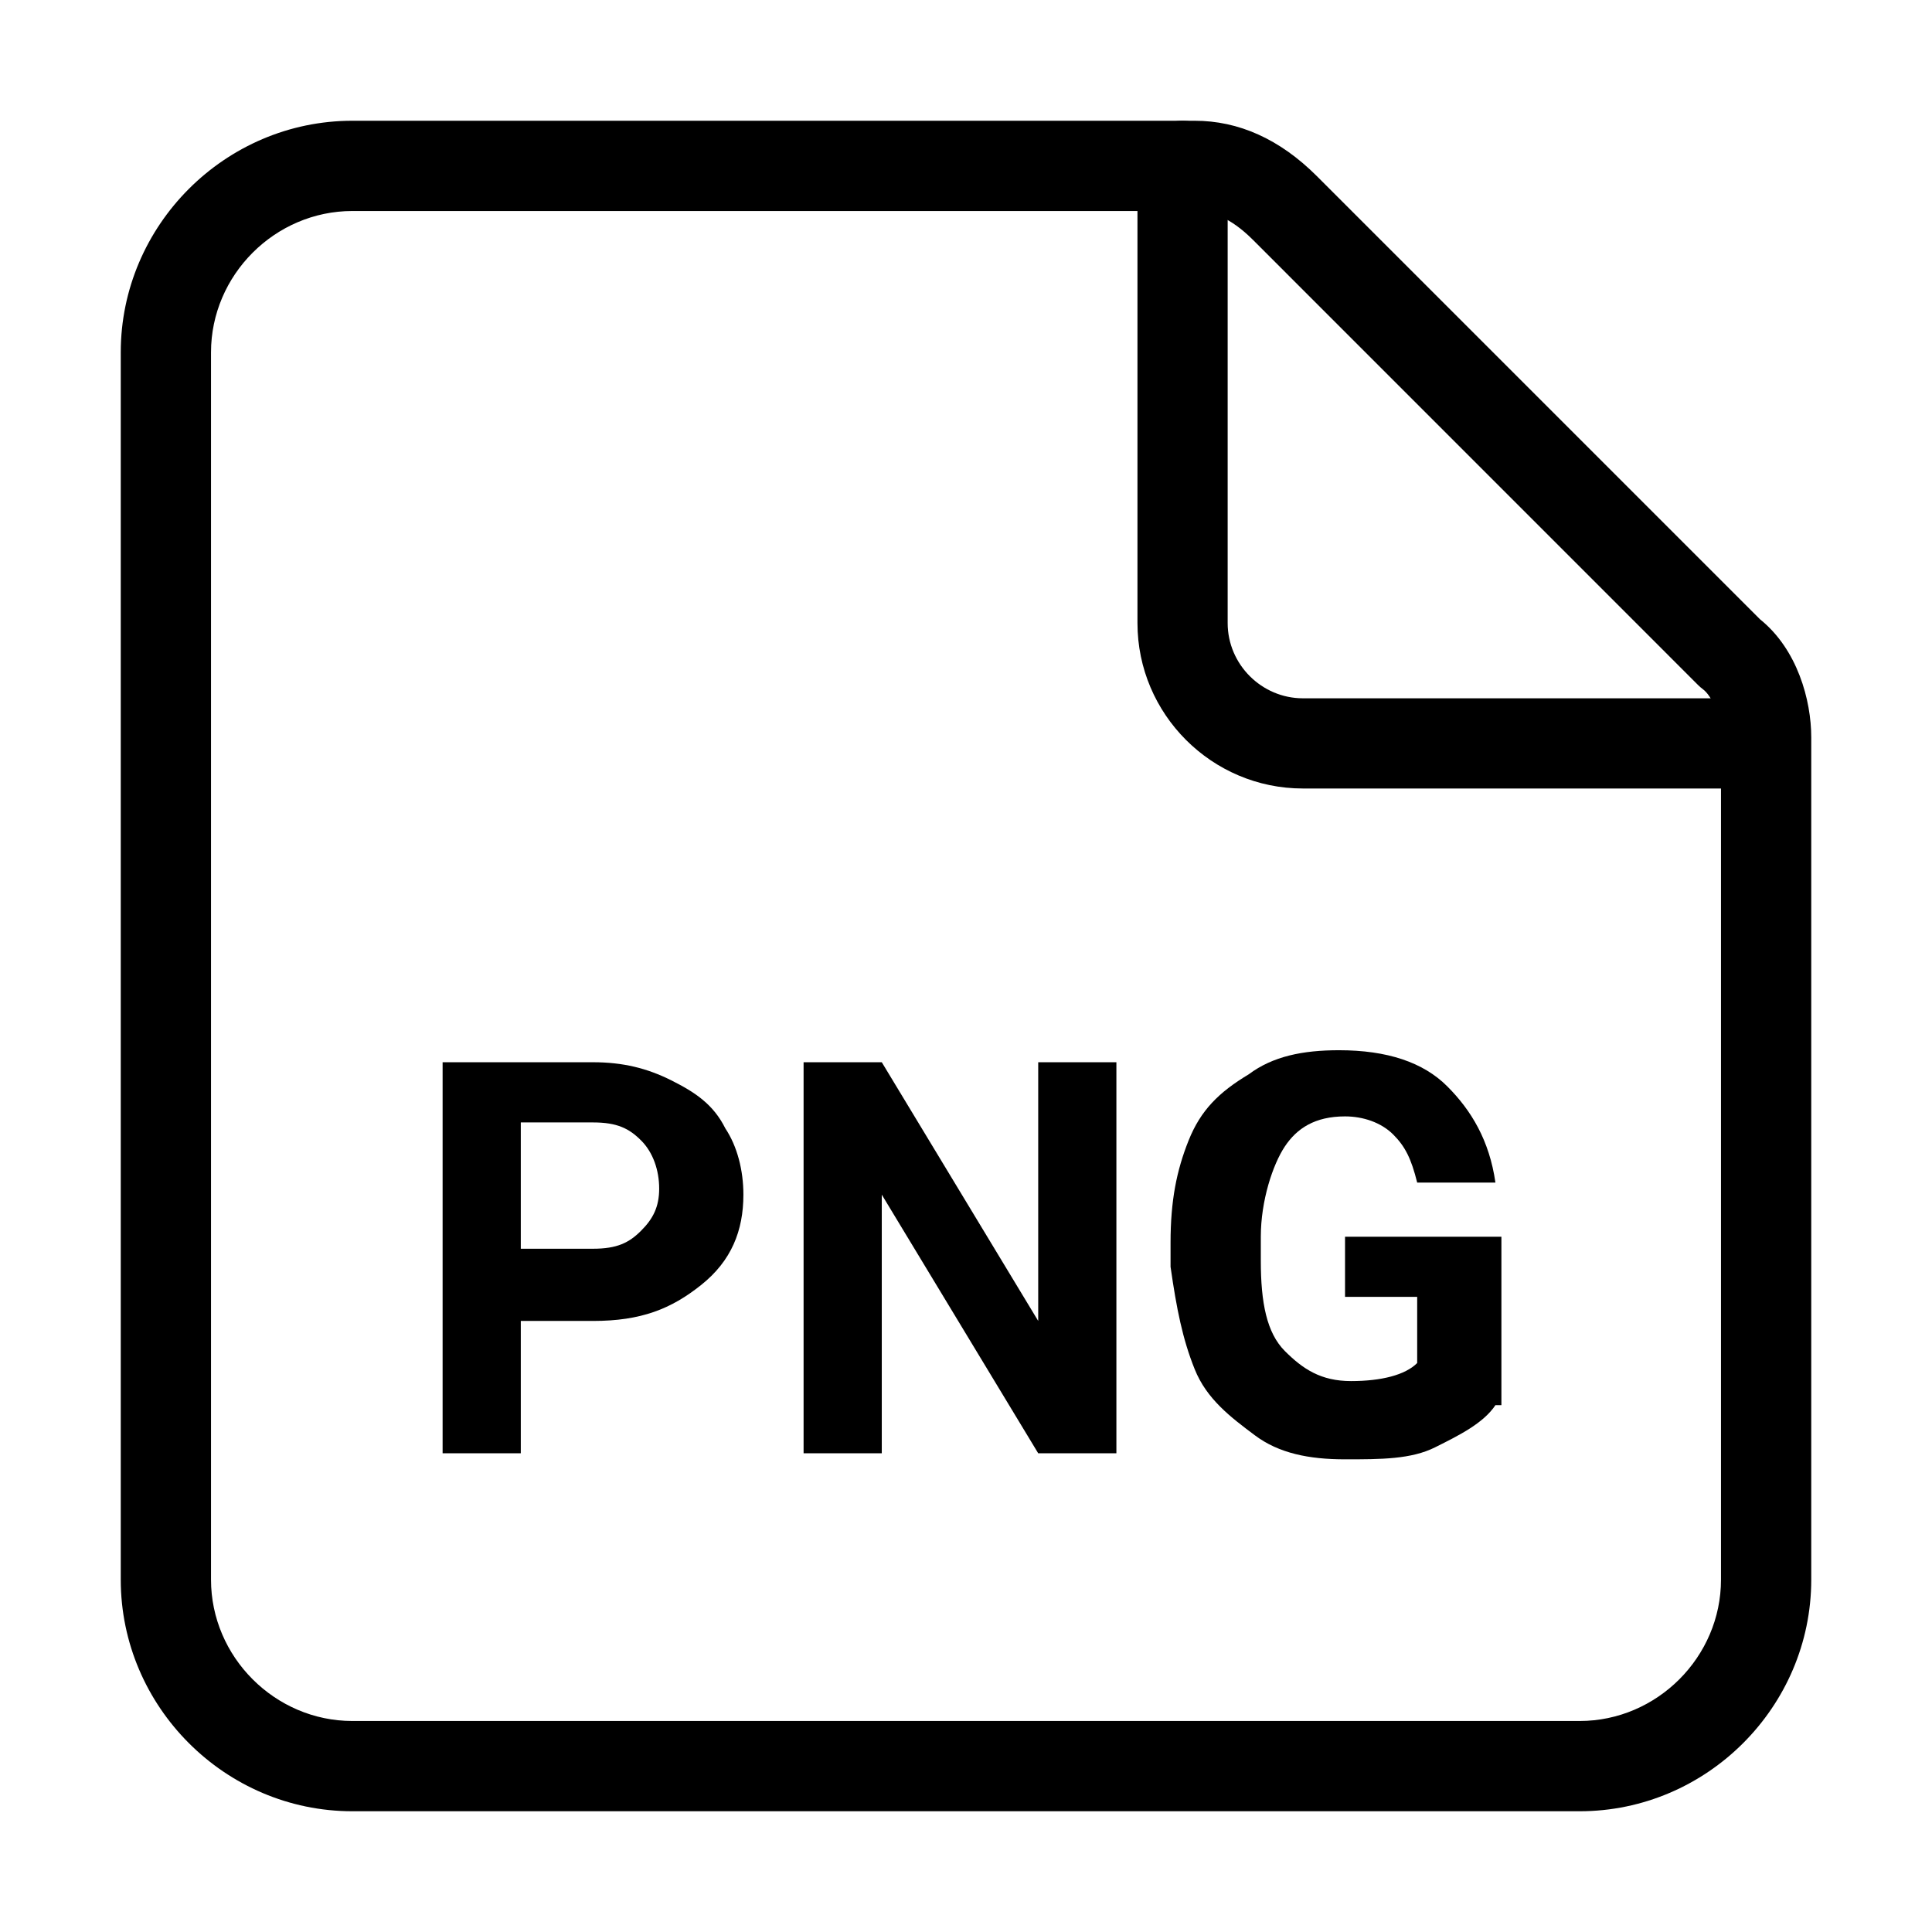 <svg width="32" height="32" viewBox="0 0 32 32" fill="none" xmlns="http://www.w3.org/2000/svg">
<path fill-rule="evenodd" clip-rule="evenodd" d="M2 5.836C2 3.73 3.73 2 5.836 2H19.787C20.514 2 21.195 2.302 21.81 2.916L29.151 10.257C29.77 10.754 30 11.596 30 12.213V26.164C30 28.27 28.27 30 26.164 30H5.836C3.73 30 2 28.27 2 26.164V5.836ZM5.836 3.495C4.555 3.495 3.495 4.555 3.495 5.836V26.164C3.495 27.445 4.555 28.505 5.836 28.505H26.164C27.445 28.505 28.505 27.445 28.505 26.164V12.213C28.505 11.85 28.349 11.523 28.206 11.416C28.178 11.395 28.151 11.372 28.126 11.347L20.753 3.973C20.371 3.591 20.055 3.495 19.787 3.495H5.836Z" fill="black"/>
<path fill-rule="evenodd" clip-rule="evenodd" d="M19.587 2C20 2 20.334 2.335 20.334 2.747V10.32C20.334 11.004 20.897 11.566 21.58 11.566H29.153C29.566 11.566 29.9 11.9 29.9 12.313C29.9 12.726 29.566 13.06 29.153 13.06H21.58C20.071 13.06 18.84 11.829 18.84 10.32V2.747C18.84 2.335 19.174 2 19.587 2Z" fill="black"/>
<path d="M8.626 21.779V24.071H7.331V17.594H9.822C10.32 17.594 10.719 17.694 11.117 17.893C11.516 18.093 11.815 18.292 12.014 18.69C12.213 18.989 12.313 19.388 12.313 19.787C12.313 20.384 12.114 20.883 11.616 21.281C11.117 21.68 10.619 21.879 9.822 21.879H8.626V21.779ZM8.626 20.683H9.822C10.221 20.683 10.42 20.584 10.619 20.384C10.819 20.185 10.918 19.986 10.918 19.687C10.918 19.388 10.819 19.089 10.619 18.89C10.42 18.69 10.221 18.591 9.822 18.591H8.626V20.683Z" fill="black"/>
<path d="M18.491 24.071H17.196L14.605 19.787V24.071H13.31V17.594H14.605L17.196 21.879V17.594H18.491V24.071Z" fill="black"/>
<path d="M24.769 23.274C24.569 23.573 24.171 23.772 23.772 23.971C23.374 24.171 22.875 24.171 22.278 24.171C21.68 24.171 21.181 24.071 20.783 23.772C20.384 23.473 19.986 23.174 19.787 22.676C19.587 22.178 19.488 21.68 19.388 20.982V20.584C19.388 19.886 19.488 19.388 19.687 18.89C19.886 18.392 20.185 18.093 20.683 17.794C21.082 17.495 21.58 17.395 22.178 17.395C22.975 17.395 23.573 17.594 23.971 17.993C24.37 18.392 24.669 18.89 24.769 19.587H23.473C23.374 19.189 23.274 18.989 23.075 18.79C22.875 18.591 22.576 18.491 22.278 18.491C21.779 18.491 21.48 18.69 21.281 18.989C21.082 19.288 20.883 19.886 20.883 20.484V20.883C20.883 21.58 20.982 22.078 21.281 22.377C21.58 22.676 21.879 22.875 22.377 22.875C22.875 22.875 23.274 22.776 23.473 22.576V21.48H22.278V20.484H24.868V23.274H24.769Z" fill="black"/>
</svg>
